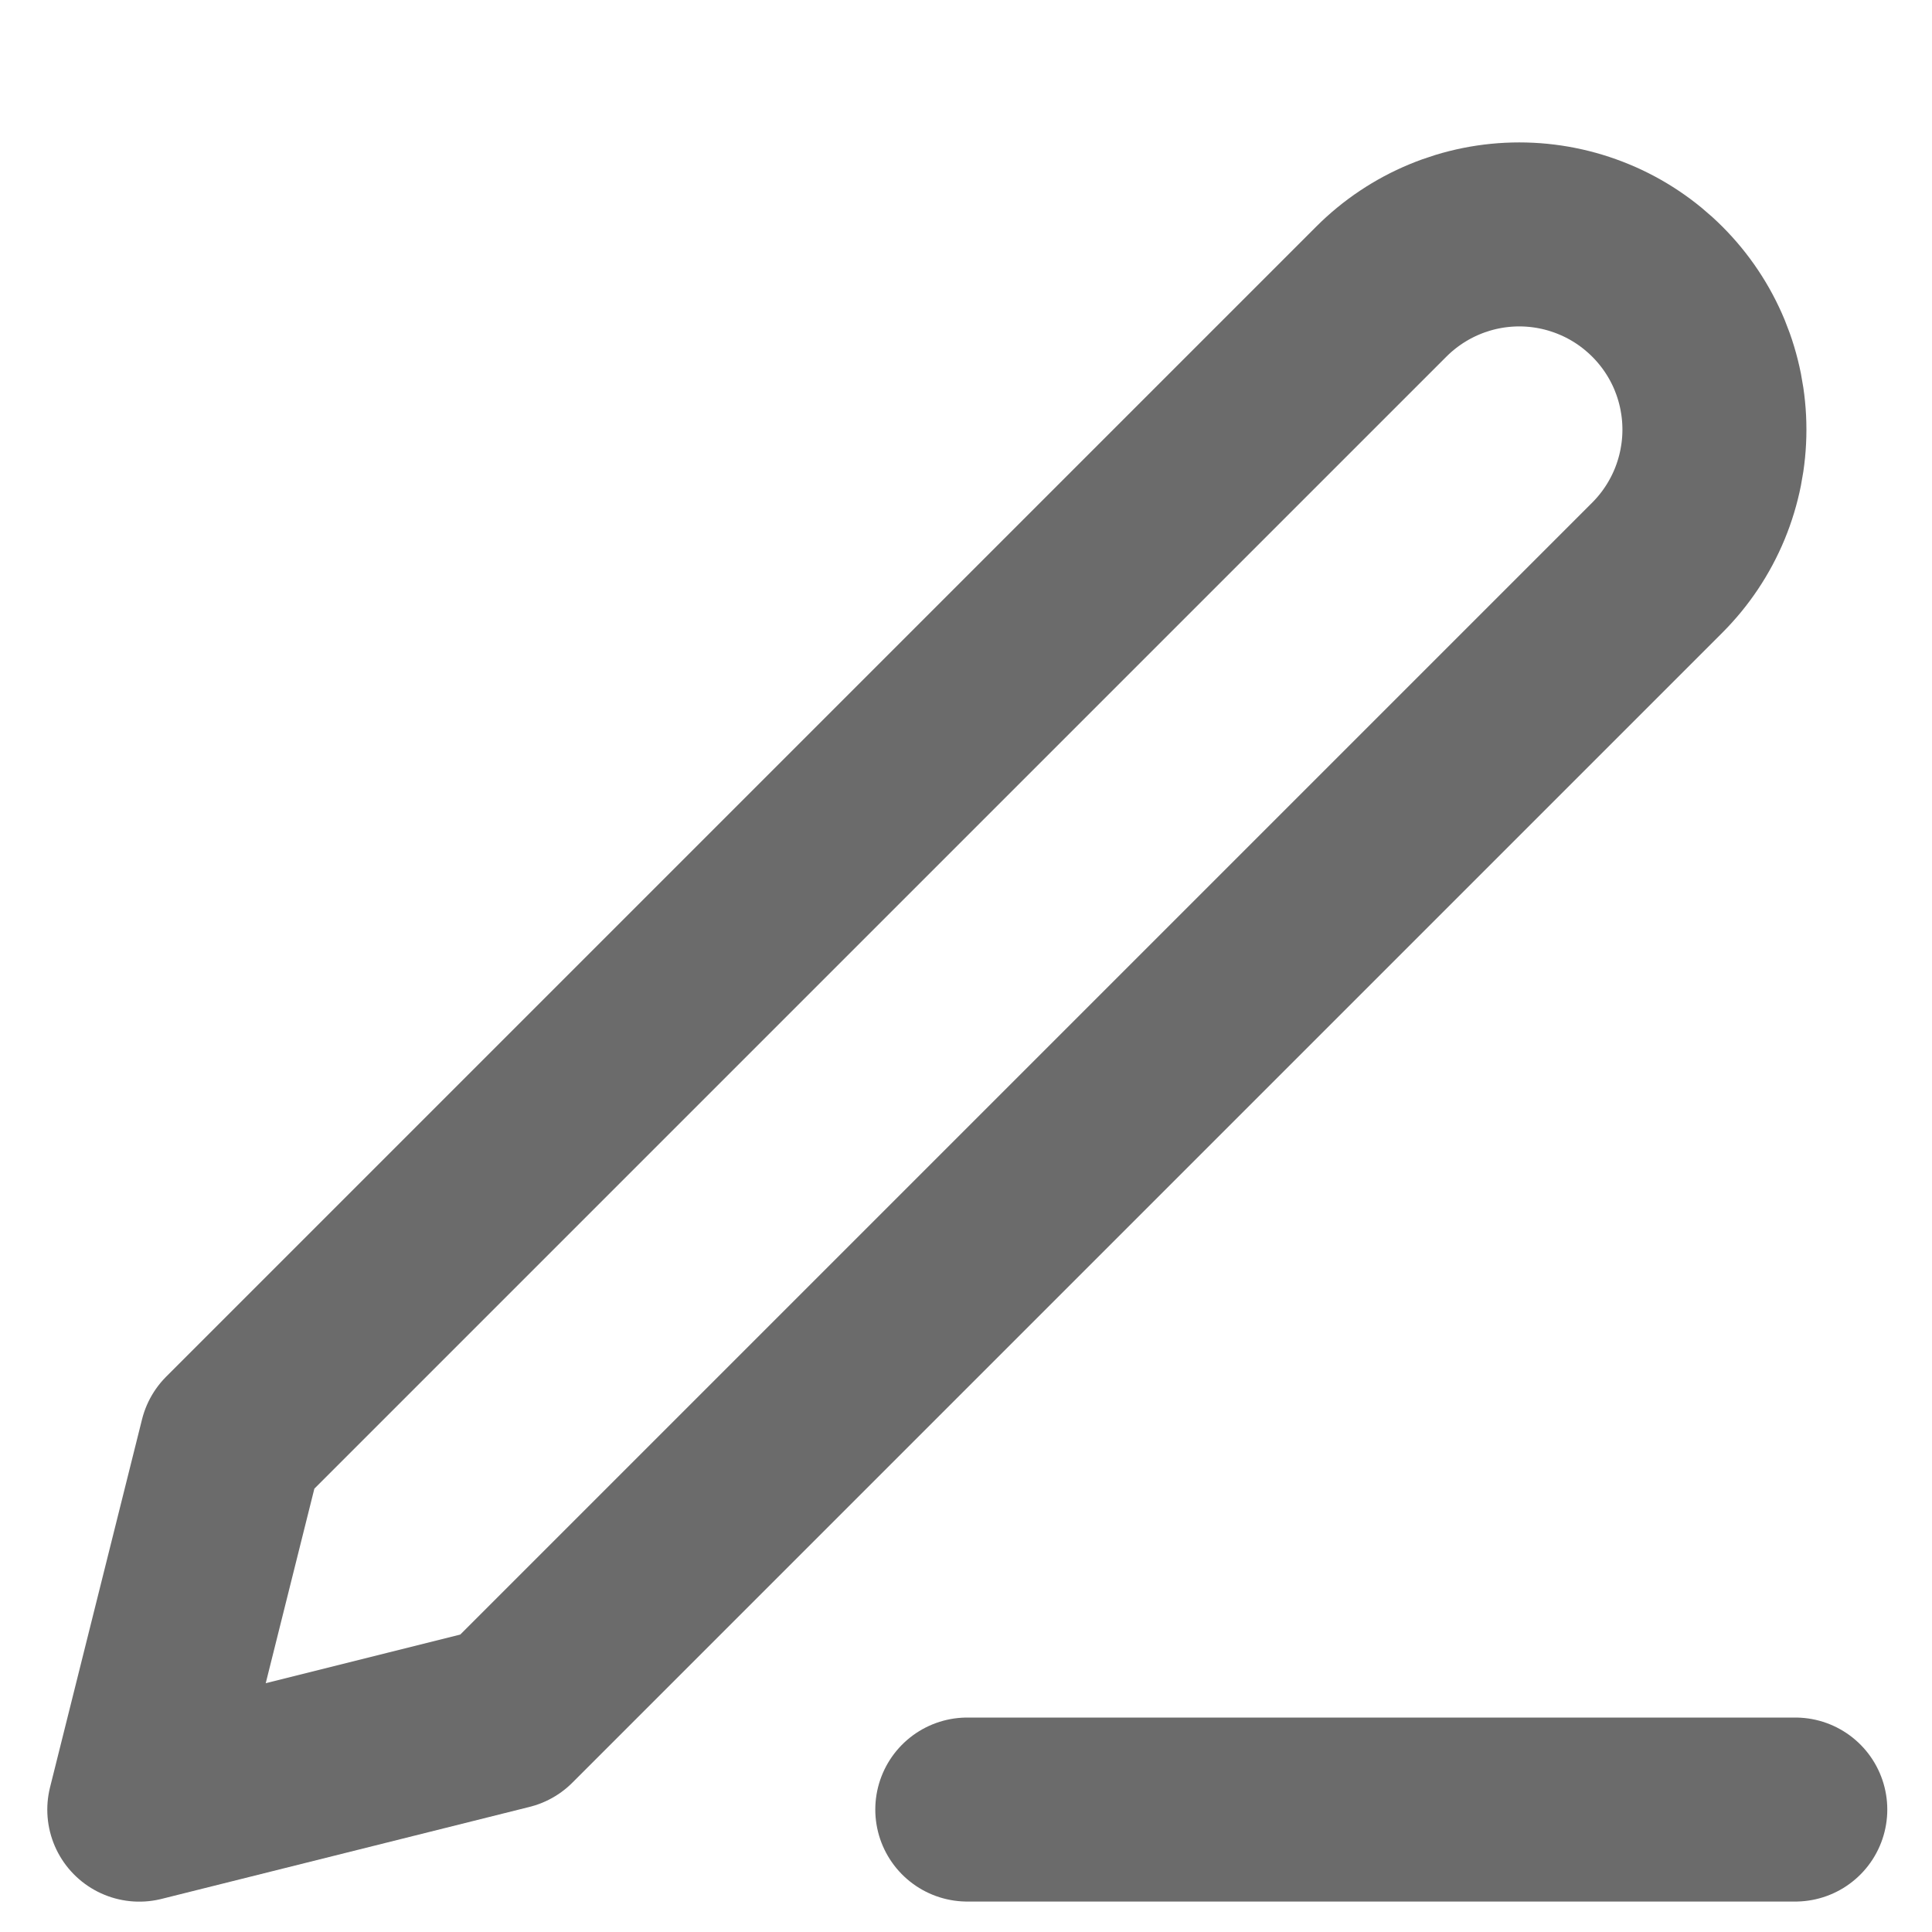 <svg width="21" height="21" viewBox="0 0 21 21" fill="none" xmlns="http://www.w3.org/2000/svg">
<path d="M10.514 19.669H19.514" stroke="#6B6B6B" stroke-width="2" stroke-linecap="round" stroke-linejoin="round"/>
<path d="M15.014 3.17C15.412 2.772 15.951 2.548 16.514 2.548C16.792 2.548 17.068 2.603 17.326 2.71C17.583 2.816 17.817 2.973 18.014 3.17C18.211 3.367 18.367 3.6 18.474 3.858C18.58 4.115 18.635 4.391 18.635 4.67C18.635 4.948 18.58 5.224 18.474 5.481C18.367 5.739 18.211 5.973 18.014 6.17L5.514 18.67L1.514 19.67L2.514 15.67L15.014 3.17Z" stroke="#6B6B6B" stroke-width="2" stroke-linecap="round" stroke-linejoin="round"/>
</svg>
